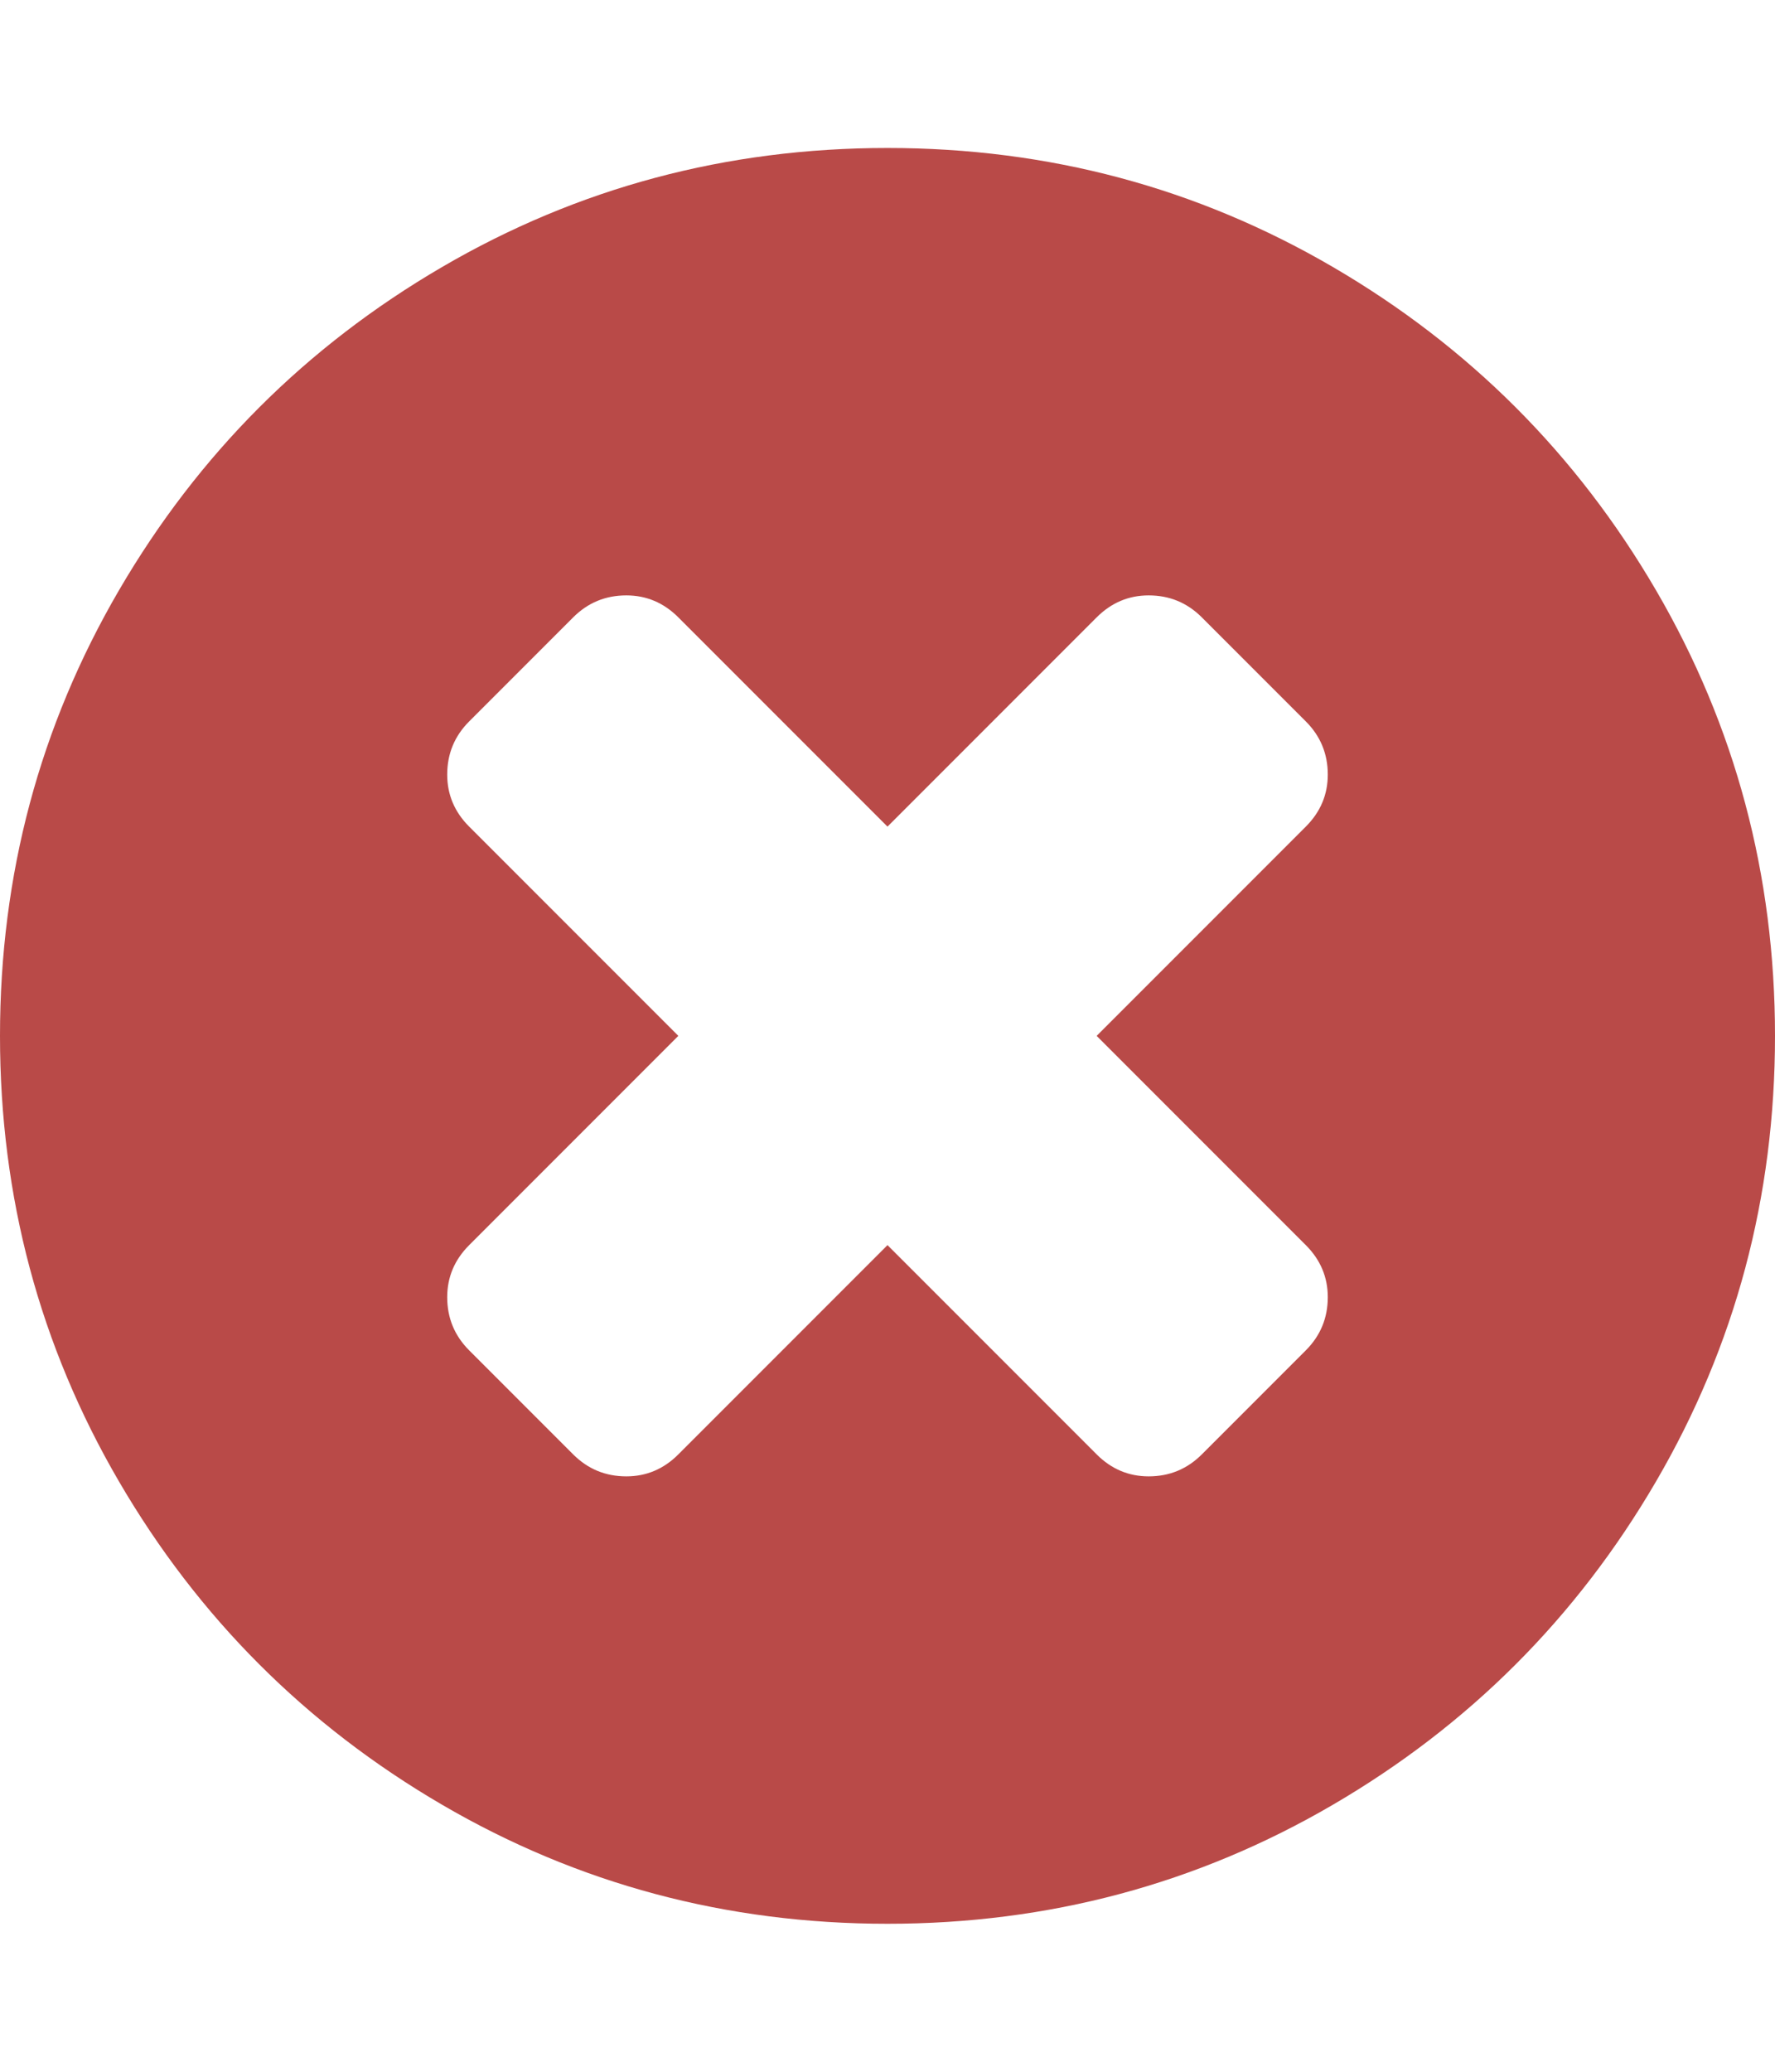 <?xml version="1.0" encoding="utf-8"?>
<!-- Generated by IcoMoon.io -->
<!DOCTYPE svg PUBLIC "-//W3C//DTD SVG 1.1//EN" "http://www.w3.org/Graphics/SVG/1.1/DTD/svg11.dtd">
<svg version="1.1" xmlns="http://www.w3.org/2000/svg" xmlns:xlink="http://www.w3.org/1999/xlink" width="384" height="448" viewBox="0 0 384 448">
<g>
</g>
	<path fill="#b94a48" d="M287.25 280.5q0-6.5-4.75-11.25l-45.25-45.25 45.25-45.25q4.75-4.75 4.75-11.25 0-6.75-4.75-11.5l-22.5-22.5q-4.75-4.75-11.5-4.75-6.5 0-11.25 4.75l-45.25 45.25-45.25-45.25q-4.75-4.75-11.25-4.75-6.75 0-11.5 4.75l-22.5 22.5q-4.75 4.75-4.75 11.5 0 6.5 4.75 11.25l45.25 45.25-45.25 45.25q-4.75 4.75-4.75 11.25 0 6.75 4.75 11.5l22.5 22.5q4.75 4.75 11.5 4.75 6.5 0 11.25-4.75l45.25-45.25 45.25 45.25q4.75 4.75 11.25 4.75 6.75 0 11.5-4.75l22.5-22.5q4.75-4.75 4.75-11.5zM384 224q0 52.25-25.75 96.375t-69.875 69.875-96.375 25.75-96.375-25.75-69.875-69.875-25.75-96.375 25.75-96.375 69.875-69.875 96.375-25.75 96.375 25.75 69.875 69.875 25.75 96.375z" />
</svg>
